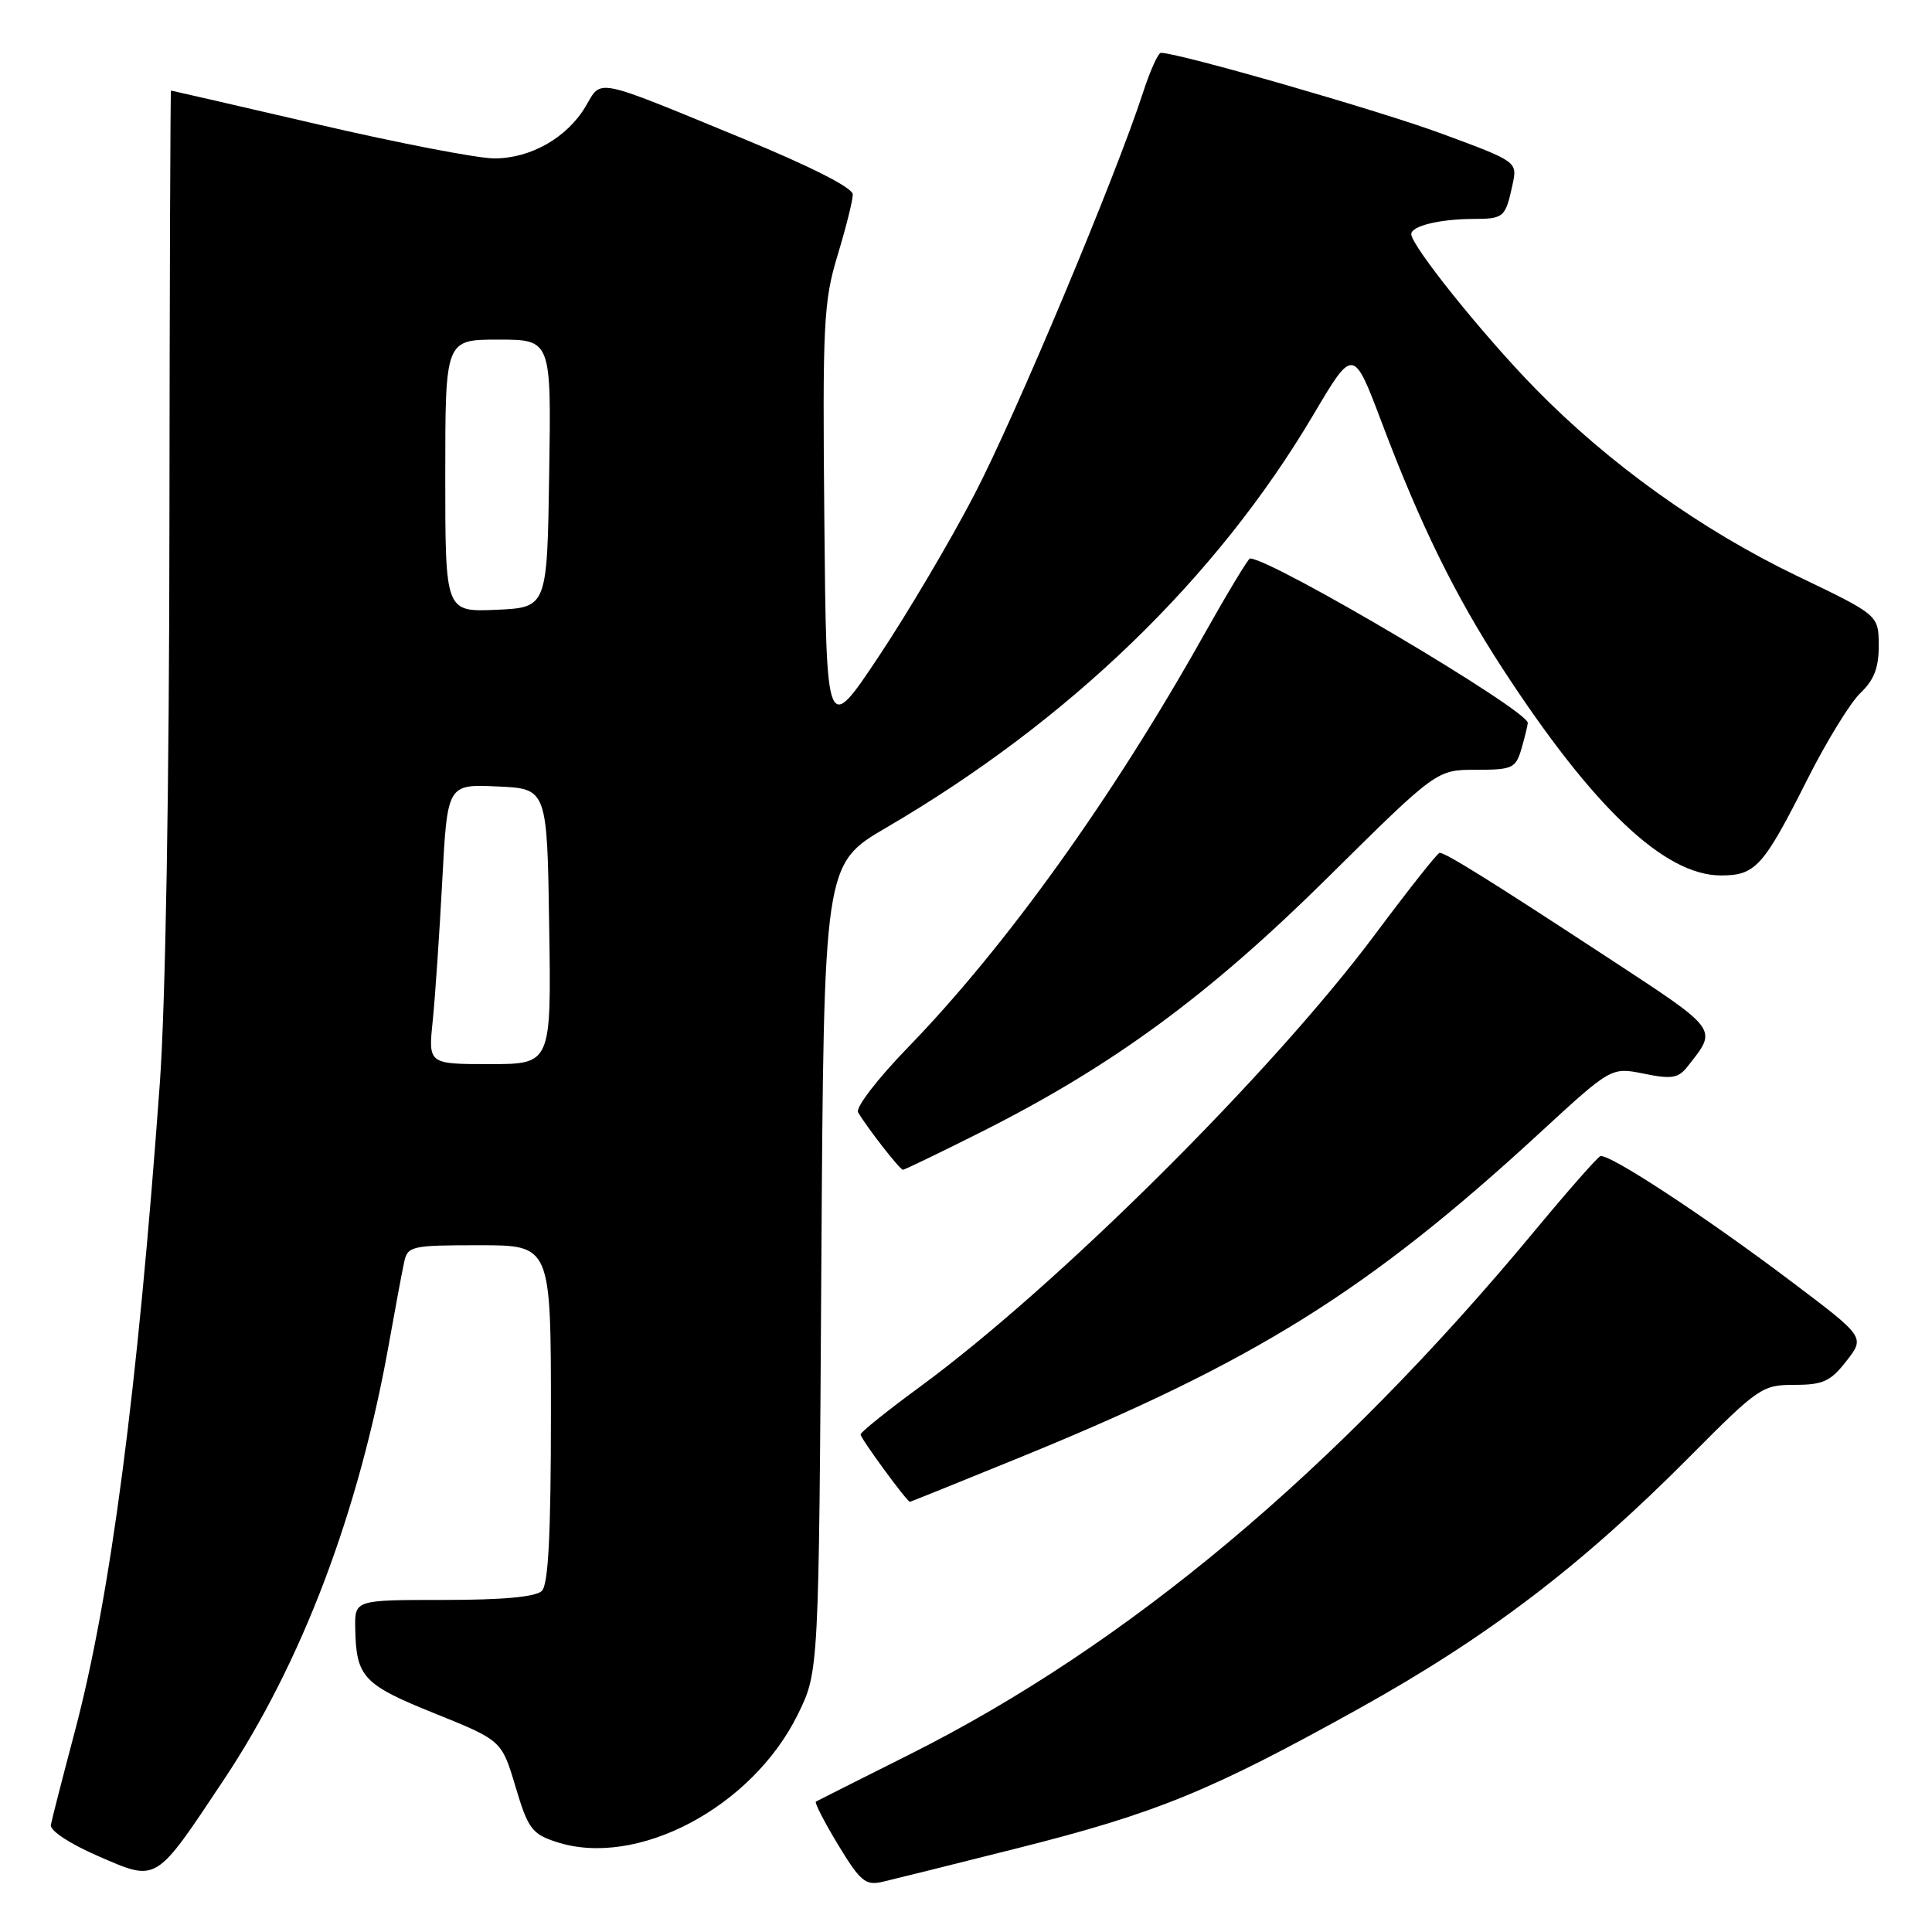 <?xml version="1.0" encoding="UTF-8" standalone="no"?>
<!DOCTYPE svg PUBLIC "-//W3C//DTD SVG 1.1//EN" "http://www.w3.org/Graphics/SVG/1.1/DTD/svg11.dtd" >
<svg xmlns="http://www.w3.org/2000/svg" xmlns:xlink="http://www.w3.org/1999/xlink" version="1.1" viewBox="0 0 256 256">
 <g >
 <path fill="currentColor"
d=" M 134.69 244.93 C 153.25 240.26 160.36 237.35 180.06 226.40 C 197.18 216.88 209.56 207.45 223.91 193.00 C 233.00 183.85 233.50 183.50 237.78 183.50 C 241.57 183.50 242.56 183.04 244.67 180.33 C 247.13 177.17 247.13 177.17 237.31 169.77 C 225.88 161.14 213.11 152.77 212.05 153.20 C 211.64 153.37 207.76 157.78 203.43 163.00 C 177.00 194.87 149.37 218.02 120.47 232.50 C 113.89 235.80 108.32 238.60 108.11 238.72 C 107.90 238.84 109.22 241.42 111.05 244.44 C 114.00 249.30 114.68 249.87 116.94 249.35 C 118.35 249.02 126.34 247.04 134.69 244.93 Z  M 29.63 235.87 C 40.00 220.31 47.55 200.38 51.53 178.07 C 52.37 173.36 53.28 168.49 53.55 167.25 C 54.01 165.11 54.50 165.00 63.52 165.00 C 73.00 165.00 73.00 165.00 73.00 187.30 C 73.00 203.31 72.66 209.94 71.80 210.80 C 71.00 211.60 66.64 212.00 58.80 212.00 C 47.00 212.00 47.00 212.00 47.07 215.75 C 47.19 222.23 48.10 223.21 57.58 227.03 C 66.48 230.62 66.48 230.62 68.31 236.76 C 69.96 242.30 70.49 243.01 73.70 244.06 C 84.36 247.58 99.65 239.51 105.72 227.16 C 108.50 221.50 108.50 221.50 108.83 168.00 C 109.16 114.50 109.16 114.50 117.43 109.67 C 141.66 95.52 161.19 76.65 174.02 54.97 C 179.32 46.01 179.32 46.01 183.11 56.04 C 188.20 69.53 192.80 78.90 199.04 88.50 C 211.08 107.02 220.55 116.00 228.04 116.00 C 232.61 116.00 233.65 114.85 239.46 103.32 C 242.00 98.27 245.18 93.09 246.52 91.82 C 248.33 90.10 248.96 88.46 248.94 85.50 C 248.92 81.50 248.92 81.50 238.15 76.33 C 225.42 70.21 213.19 61.46 203.42 51.47 C 196.47 44.36 187.00 32.56 187.00 31.02 C 187.00 29.95 190.74 29.03 195.19 29.01 C 199.27 29.00 199.48 28.82 200.42 24.46 C 201.07 21.42 201.07 21.42 191.06 17.72 C 182.80 14.66 156.22 7.01 153.83 7.00 C 153.46 7.00 152.40 9.36 151.46 12.25 C 147.88 23.30 134.60 54.98 129.13 65.50 C 125.99 71.55 120.29 81.20 116.46 86.95 C 109.50 97.40 109.50 97.40 109.23 68.95 C 108.98 42.82 109.13 39.96 110.98 33.84 C 112.09 30.18 113.00 26.55 113.00 25.77 C 113.00 24.88 107.48 22.08 98.25 18.28 C 78.54 10.17 79.77 10.42 77.61 14.08 C 75.15 18.24 70.33 20.99 65.50 20.99 C 63.30 20.99 52.80 18.96 42.16 16.49 C 31.52 14.02 22.75 12.00 22.66 12.00 C 22.57 12.00 22.48 37.76 22.45 69.25 C 22.43 104.13 21.93 133.14 21.18 143.50 C 18.24 184.19 14.66 211.51 9.92 229.41 C 8.30 235.51 6.87 241.09 6.74 241.81 C 6.60 242.57 9.23 244.30 13.00 245.94 C 20.90 249.36 20.48 249.61 29.63 235.87 Z  M 135.21 193.09 C 166.30 180.40 181.31 171.03 204.00 150.14 C 213.50 141.39 213.50 141.39 217.83 142.27 C 221.50 143.02 222.39 142.87 223.60 141.33 C 227.62 136.21 227.96 136.67 212.77 126.71 C 197.40 116.64 191.55 113.00 190.76 113.00 C 190.49 113.00 186.66 117.84 182.25 123.75 C 168.61 142.06 140.09 170.41 121.88 183.77 C 117.58 186.92 114.05 189.76 114.03 190.07 C 114.00 190.56 120.18 199.00 120.57 199.00 C 120.65 199.00 127.24 196.34 135.21 193.09 Z  M 129.86 150.07 C 147.34 141.30 160.13 131.92 175.93 116.28 C 190.36 102.00 190.36 102.00 195.57 102.00 C 200.40 102.00 200.84 101.80 201.59 99.25 C 202.03 97.74 202.41 96.18 202.44 95.80 C 202.57 94.18 168.48 74.00 165.63 74.00 C 165.40 74.00 162.62 78.61 159.45 84.25 C 147.34 105.83 133.22 125.49 120.27 138.83 C 116.28 142.94 113.34 146.77 113.70 147.39 C 114.93 149.47 119.24 155.00 119.64 155.00 C 119.86 155.00 124.46 152.78 129.86 150.07 Z  M 57.34 135.25 C 57.66 132.09 58.23 123.74 58.60 116.71 C 59.28 103.91 59.28 103.91 65.89 104.21 C 72.50 104.50 72.50 104.50 72.77 122.75 C 73.05 141.00 73.05 141.00 64.89 141.00 C 56.74 141.00 56.74 141.00 57.34 135.25 Z  M 59.00 63.05 C 59.00 45.00 59.00 45.00 66.02 45.00 C 73.05 45.00 73.05 45.00 72.77 62.75 C 72.50 80.50 72.50 80.50 65.75 80.80 C 59.00 81.09 59.00 81.09 59.00 63.05 Z "/>
</g>
</svg>